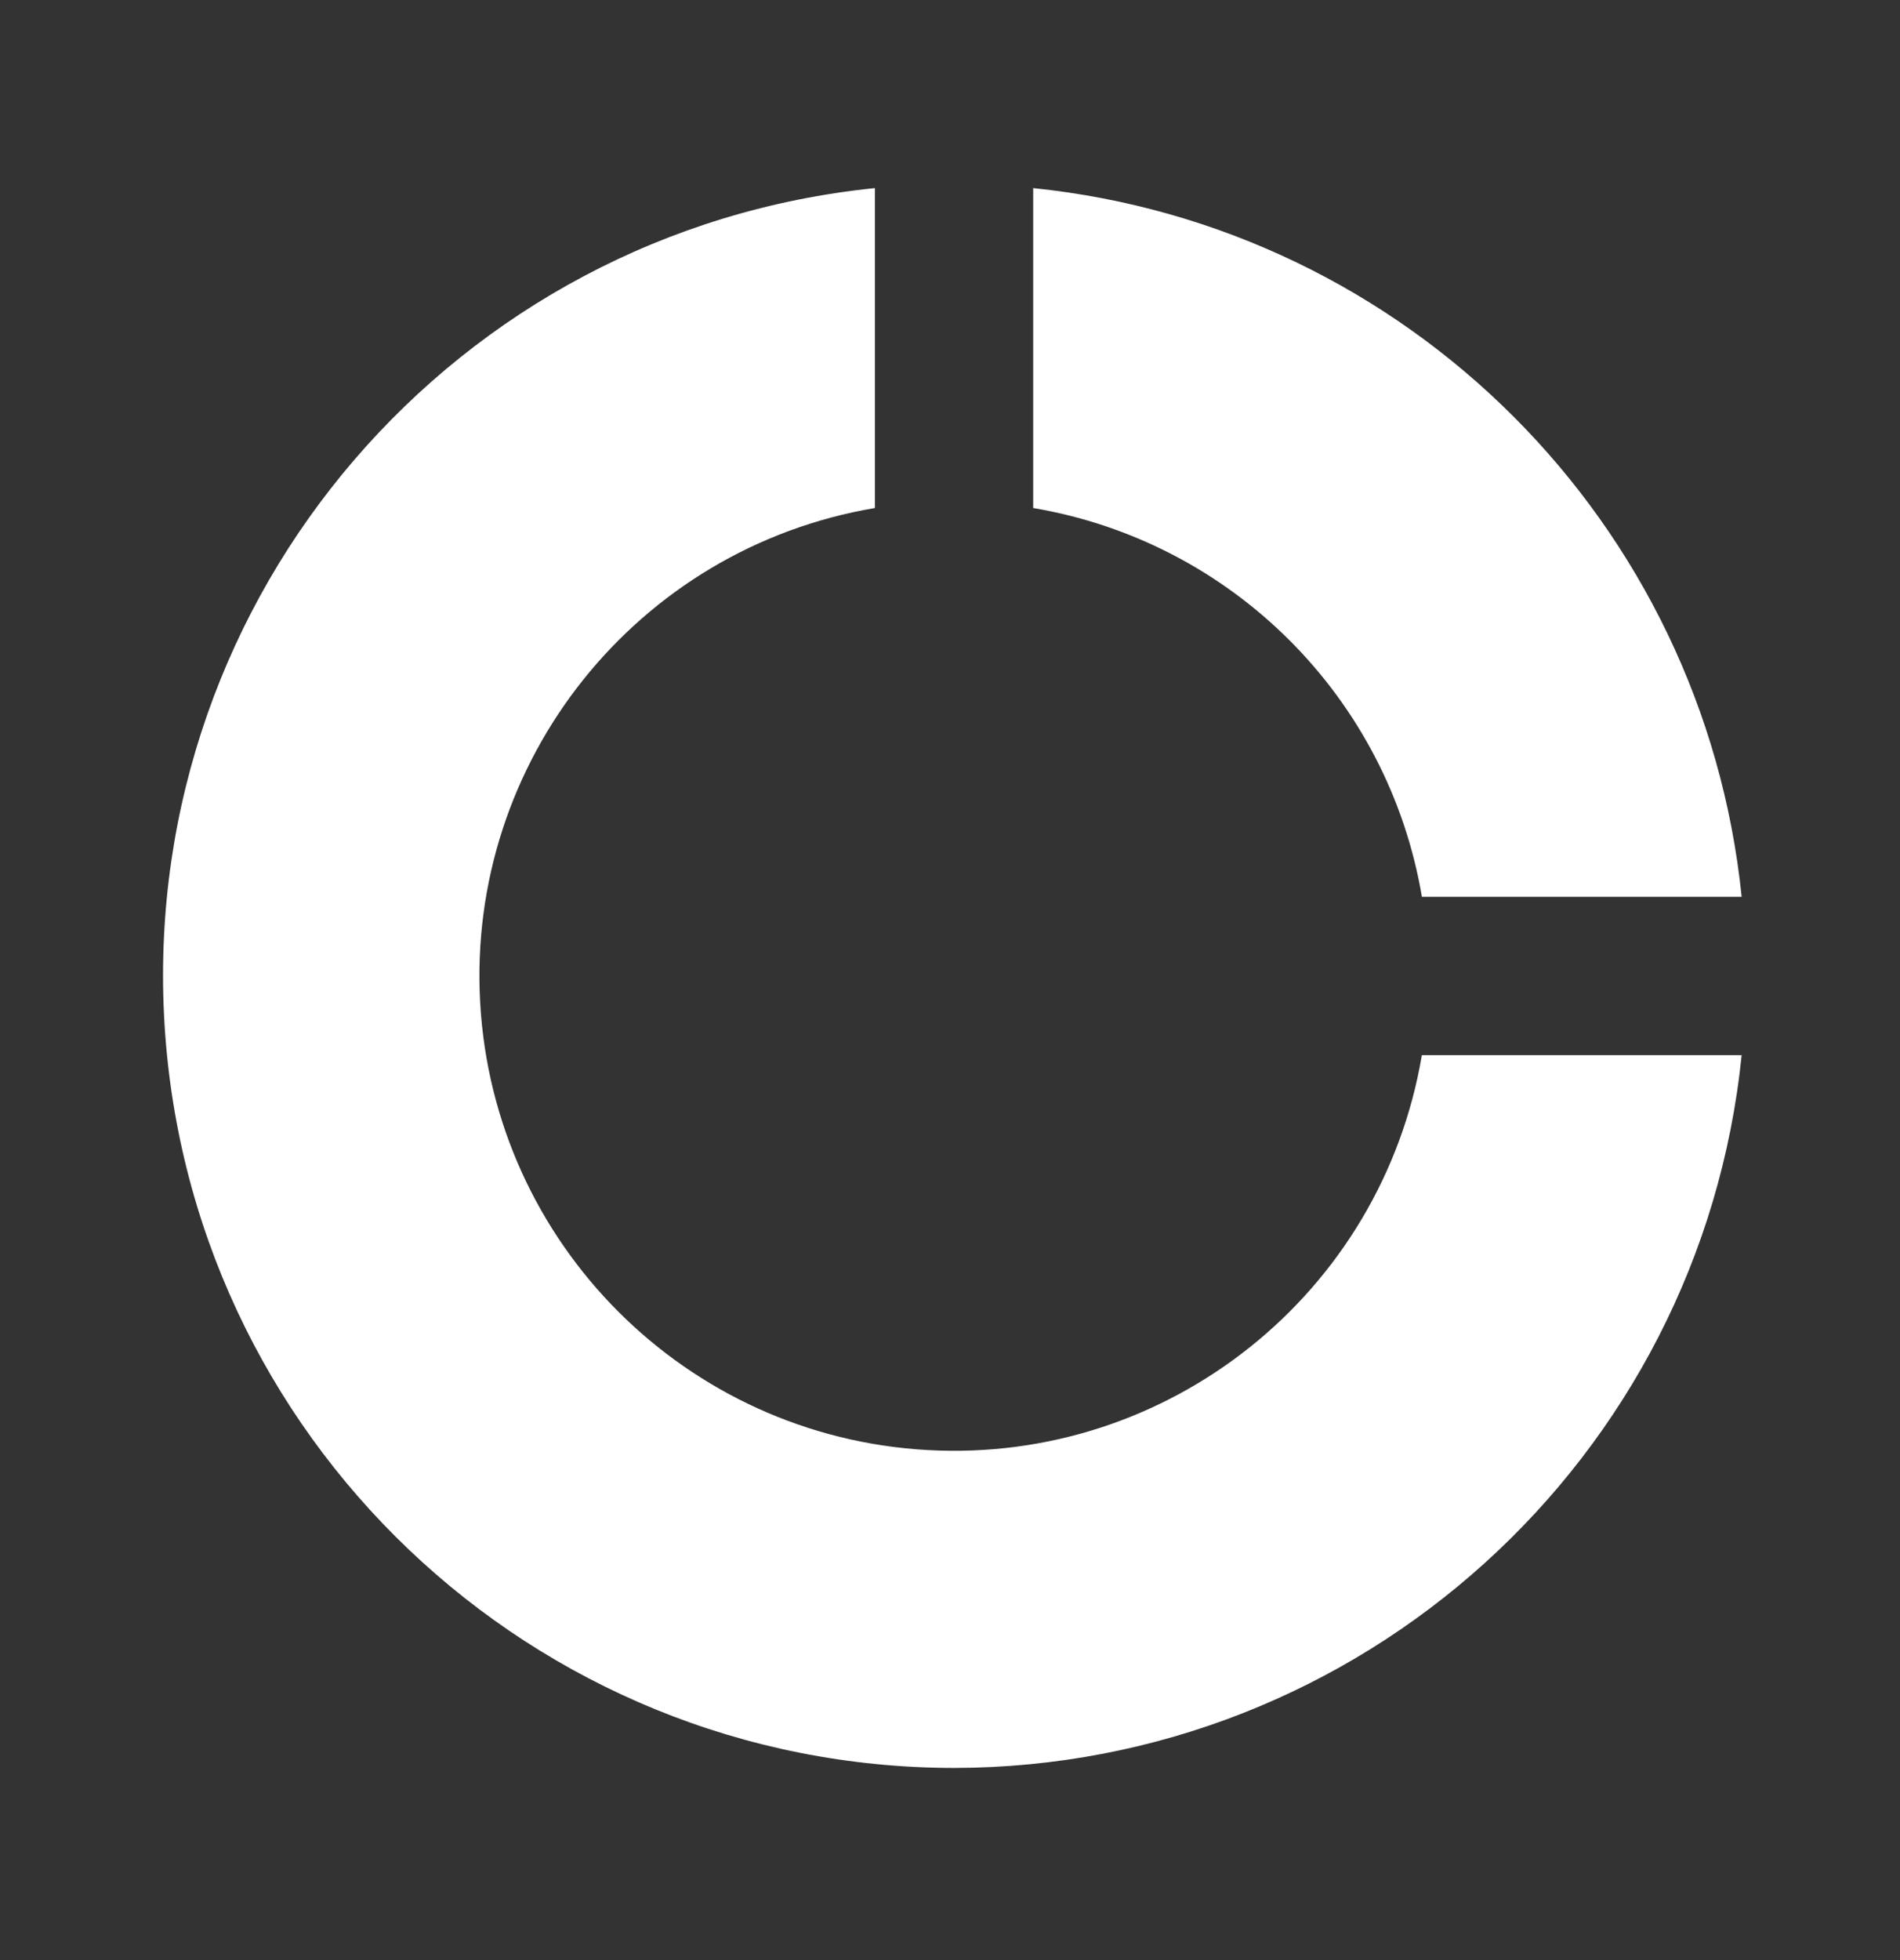 <svg width="32" height="33" viewBox="0 0 32 33" fill="none" xmlns="http://www.w3.org/2000/svg">
<rect x="0" y="0" width="32" height="33" fill="#333333" stroke="none"/>
<path d="M16.068 29.765C8.968 29.759 3.118 24.191 2.763 17.099C2.407 10.008 7.671 3.883 14.735 3.167V8.553C10.722 9.231 7.86 12.816 8.087 16.879C8.314 20.942 11.558 24.186 15.621 24.413C19.684 24.64 23.269 21.778 23.947 17.765H29.333C28.64 24.574 22.911 29.756 16.067 29.765H16.068ZM29.335 15.099H23.948C23.381 11.746 20.754 9.12 17.401 8.553V3.167C23.704 3.812 28.687 8.795 29.333 15.097L29.335 15.099Z" fill="white"/>
</svg>
